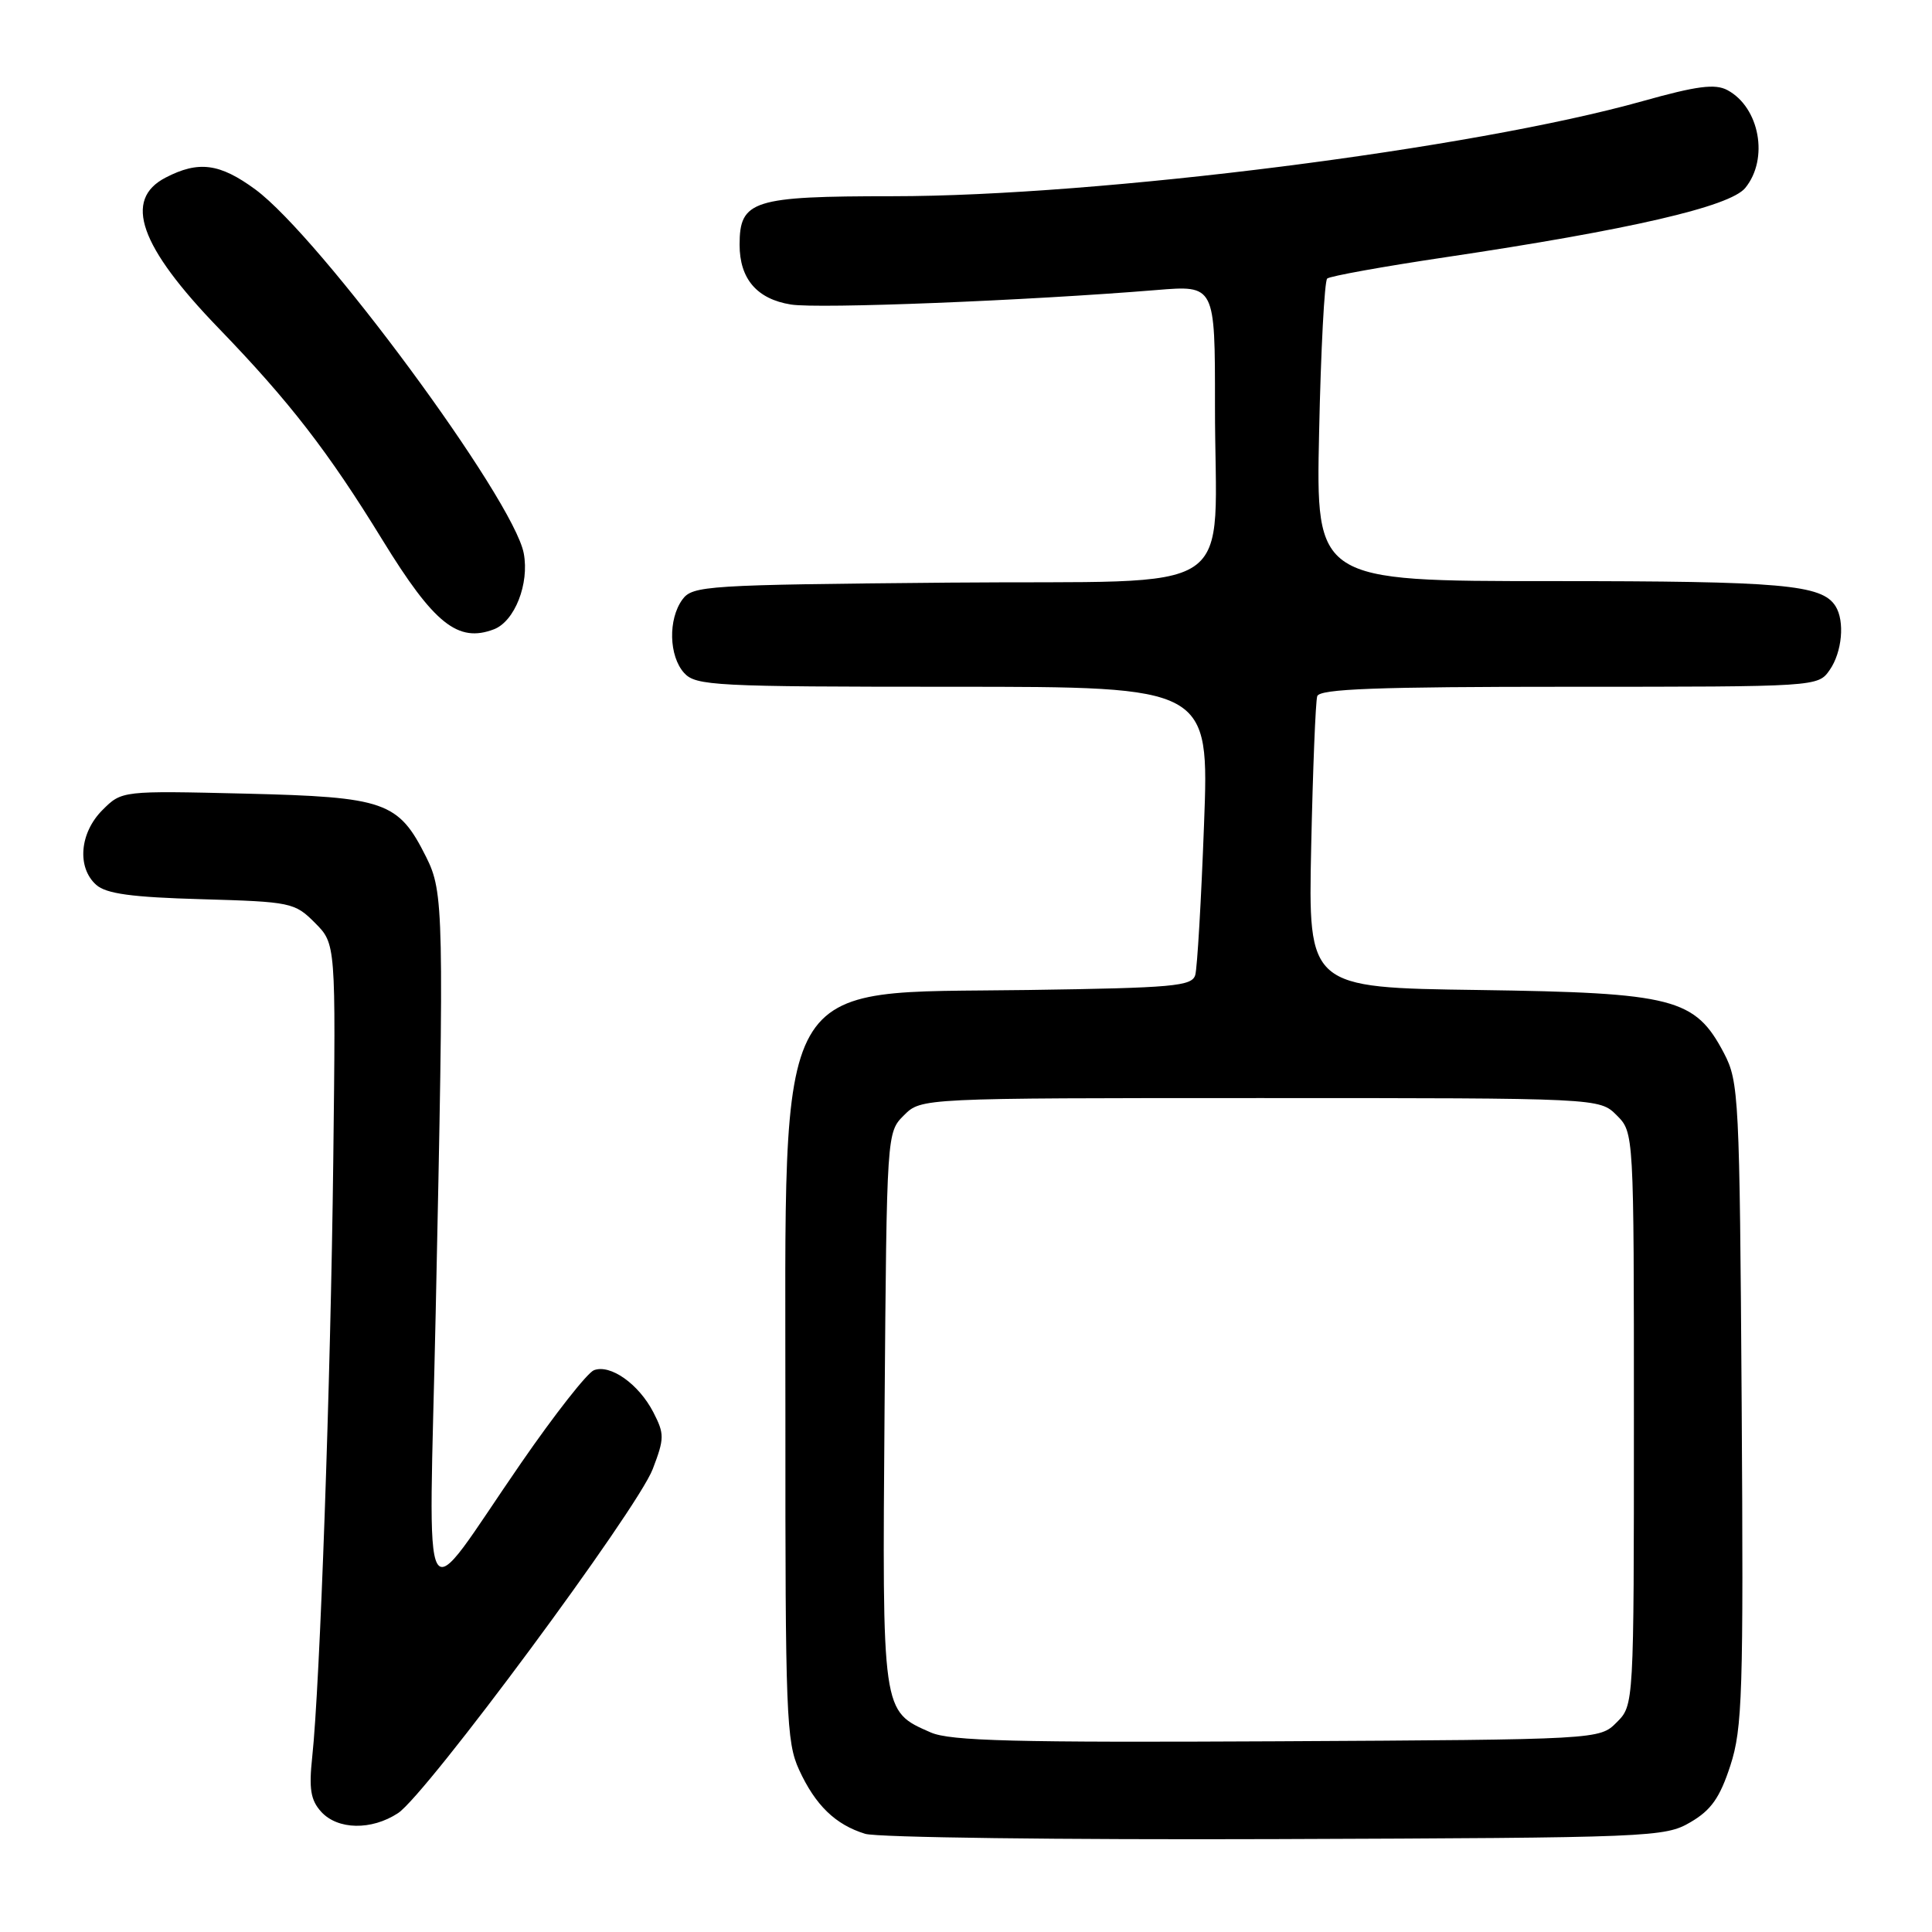<?xml version="1.0" encoding="UTF-8" standalone="no"?>
<!DOCTYPE svg PUBLIC "-//W3C//DTD SVG 1.1//EN" "http://www.w3.org/Graphics/SVG/1.1/DTD/svg11.dtd" >
<svg xmlns="http://www.w3.org/2000/svg" xmlns:xlink="http://www.w3.org/1999/xlink" version="1.1" viewBox="0 0 256 256">
 <g >
 <path fill="currentColor"
d=" M 224.00 241.45 C 226.74 239.85 227.89 238.21 229.28 233.95 C 230.88 229.02 231.03 224.47 230.78 186.00 C 230.51 145.28 230.41 143.34 228.44 139.56 C 224.60 132.26 221.84 131.55 195.92 131.18 C 173.34 130.87 173.34 130.87 173.74 112.18 C 173.96 101.91 174.32 92.94 174.54 92.25 C 174.85 91.28 182.41 91.00 207.91 91.00 C 240.85 91.00 240.89 91.00 242.44 88.78 C 244.09 86.42 244.47 82.29 243.21 80.31 C 241.40 77.46 236.20 77.00 205.62 77.00 C 174.36 77.00 174.36 77.00 174.79 57.25 C 175.02 46.39 175.50 37.24 175.86 36.91 C 176.21 36.59 183.25 35.32 191.50 34.09 C 215.89 30.46 229.22 27.38 231.25 24.91 C 234.41 21.06 233.16 14.23 228.89 11.94 C 227.26 11.07 224.86 11.38 217.66 13.40 C 195.12 19.73 145.67 26.00 118.27 26.00 C 99.73 26.00 98.00 26.55 98.00 32.43 C 98.00 36.95 100.30 39.63 104.80 40.35 C 108.45 40.94 136.05 39.84 153.25 38.43 C 161.00 37.79 161.00 37.79 160.99 53.65 C 160.97 79.72 165.25 76.85 125.80 77.20 C 93.52 77.49 91.77 77.60 90.42 79.44 C 88.51 82.06 88.63 86.93 90.65 89.17 C 92.20 90.87 94.64 91.00 126.27 91.00 C 160.23 91.00 160.23 91.00 159.54 109.25 C 159.17 119.29 158.64 128.26 158.38 129.18 C 157.96 130.68 155.51 130.90 136.20 131.18 C 101.98 131.68 104.10 127.95 104.07 188.00 C 104.05 227.15 104.19 230.82 105.88 234.50 C 108.04 239.21 110.70 241.78 114.64 242.99 C 116.21 243.48 140.68 243.79 169.00 243.69 C 218.93 243.51 220.61 243.44 224.00 241.45 Z  M 52.74 240.25 C 56.48 237.80 84.44 200.03 86.49 194.66 C 88.05 190.58 88.05 190.01 86.57 187.13 C 84.63 183.38 80.87 180.73 78.70 181.56 C 77.82 181.90 73.49 187.42 69.06 193.84 C 55.38 213.65 56.83 216.20 57.73 174.00 C 58.86 120.69 58.80 118.22 56.47 113.56 C 52.79 106.21 51.07 105.61 32.54 105.16 C 16.14 104.77 16.14 104.77 13.57 107.34 C 10.55 110.36 10.17 114.95 12.75 117.25 C 14.08 118.43 17.45 118.89 26.73 119.15 C 38.56 119.49 39.05 119.59 41.73 122.28 C 44.50 125.06 44.50 125.06 44.16 153.78 C 43.81 183.28 42.39 223.39 41.37 232.81 C 40.92 237.03 41.16 238.52 42.55 240.06 C 44.74 242.47 49.22 242.56 52.74 240.25 Z  M 65.46 83.38 C 68.20 82.32 70.16 77.35 69.40 73.32 C 68.06 66.17 42.42 31.42 33.83 25.10 C 29.12 21.64 26.31 21.27 21.95 23.53 C 16.30 26.45 18.49 32.65 28.98 43.50 C 38.35 53.20 43.50 59.85 50.69 71.57 C 57.51 82.67 60.68 85.21 65.46 83.38 Z  M 123.33 229.56 C 116.83 226.70 116.90 227.16 117.21 186.65 C 117.50 150.08 117.50 150.05 119.78 147.78 C 122.06 145.50 122.06 145.50 167.00 145.50 C 211.94 145.50 211.94 145.50 214.22 147.78 C 216.50 150.06 216.50 150.06 216.50 188.00 C 216.50 225.94 216.50 225.94 214.22 228.22 C 211.95 230.50 211.95 230.50 169.22 230.73 C 134.45 230.91 125.91 230.69 123.33 229.56 Z "/>
</g>
</svg>